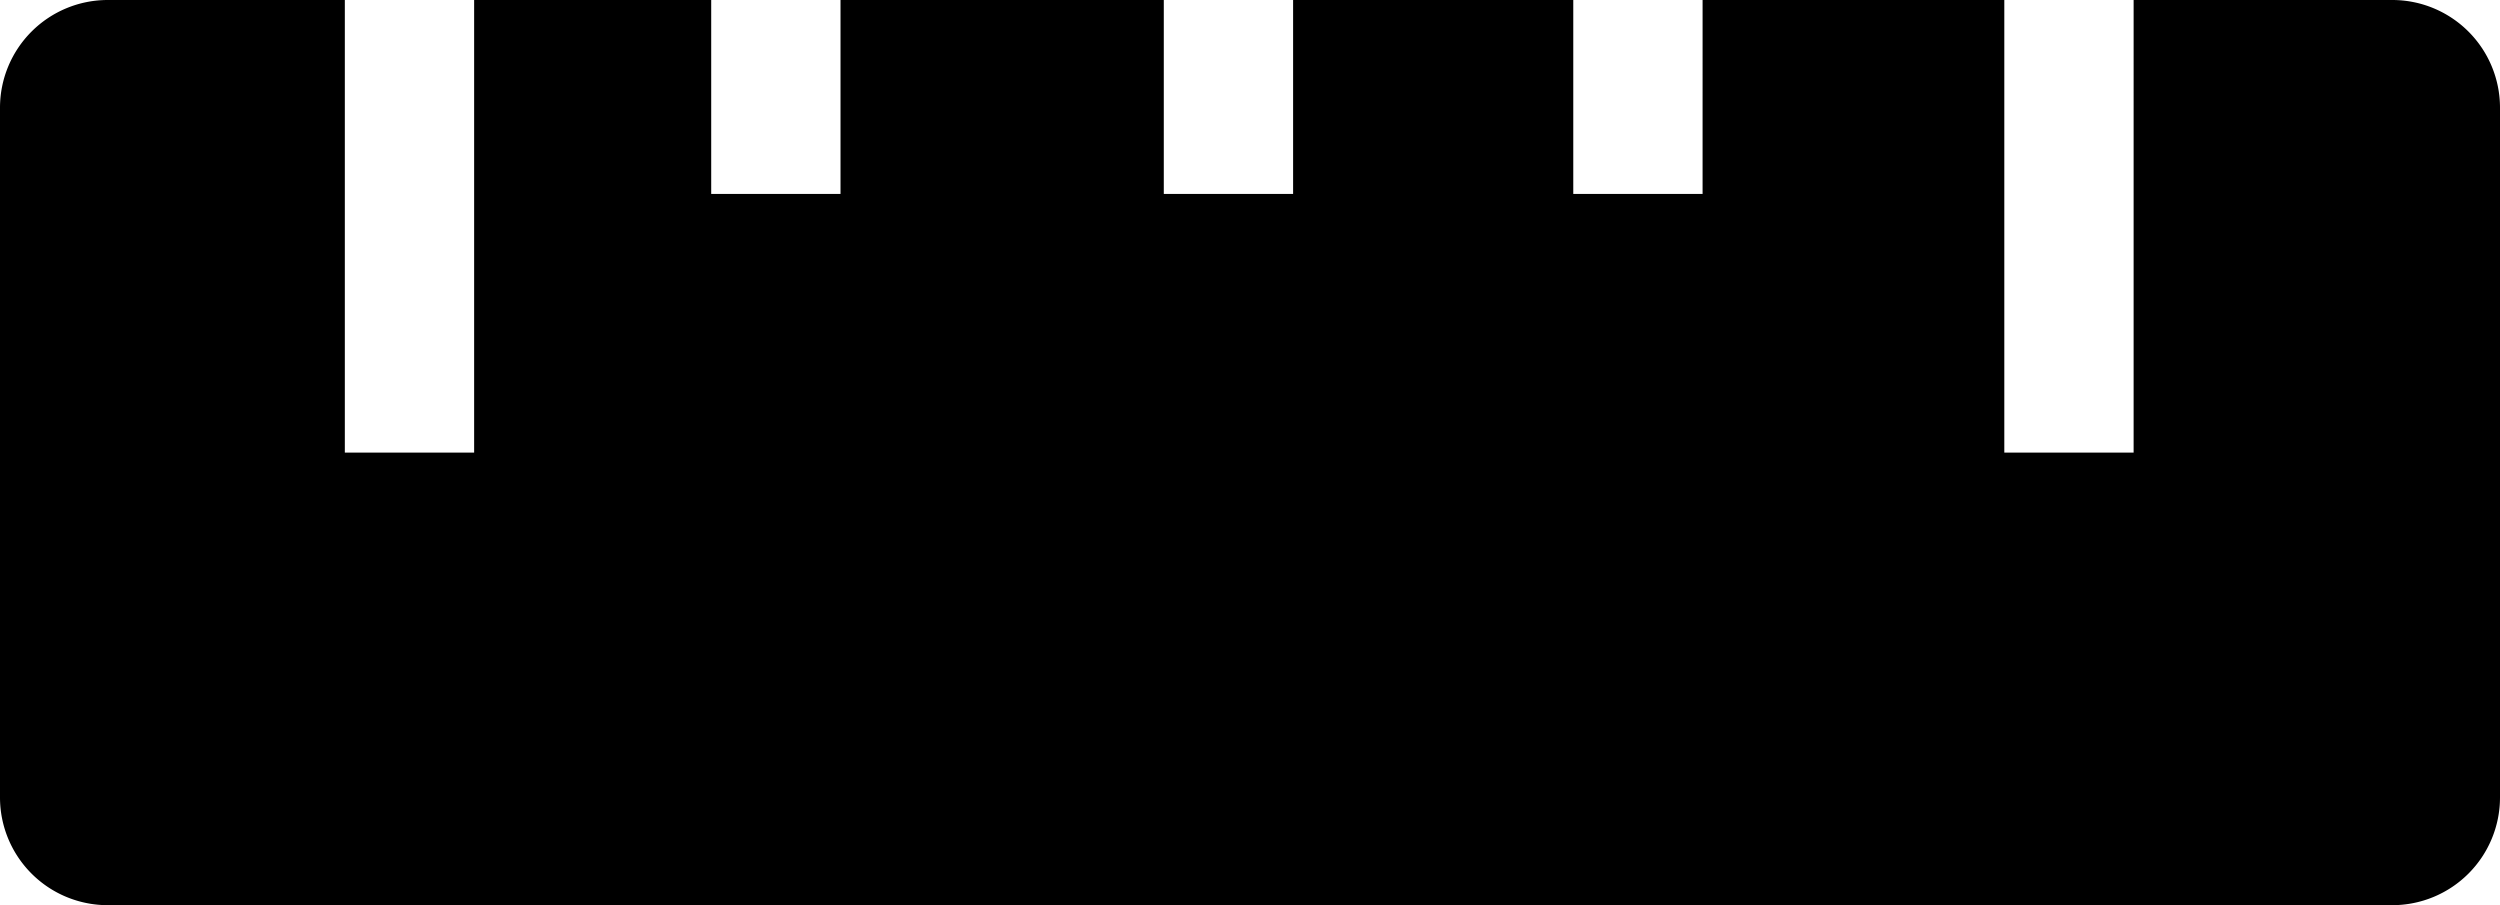 <svg data-name="Layer 1" xmlns="http://www.w3.org/2000/svg" viewBox="0 0 116 42"><path d="M116 5v32a5 5 0 0 1-5 5H5a5 5 0 0 1-5-5V5a5 5 0 0 1 5-5h11v21h6V0h11v9h6V0h15v9h6V0h13v9h6V0h14v21h6V0h12a5 5 0 0 1 5 5Z"/></svg>